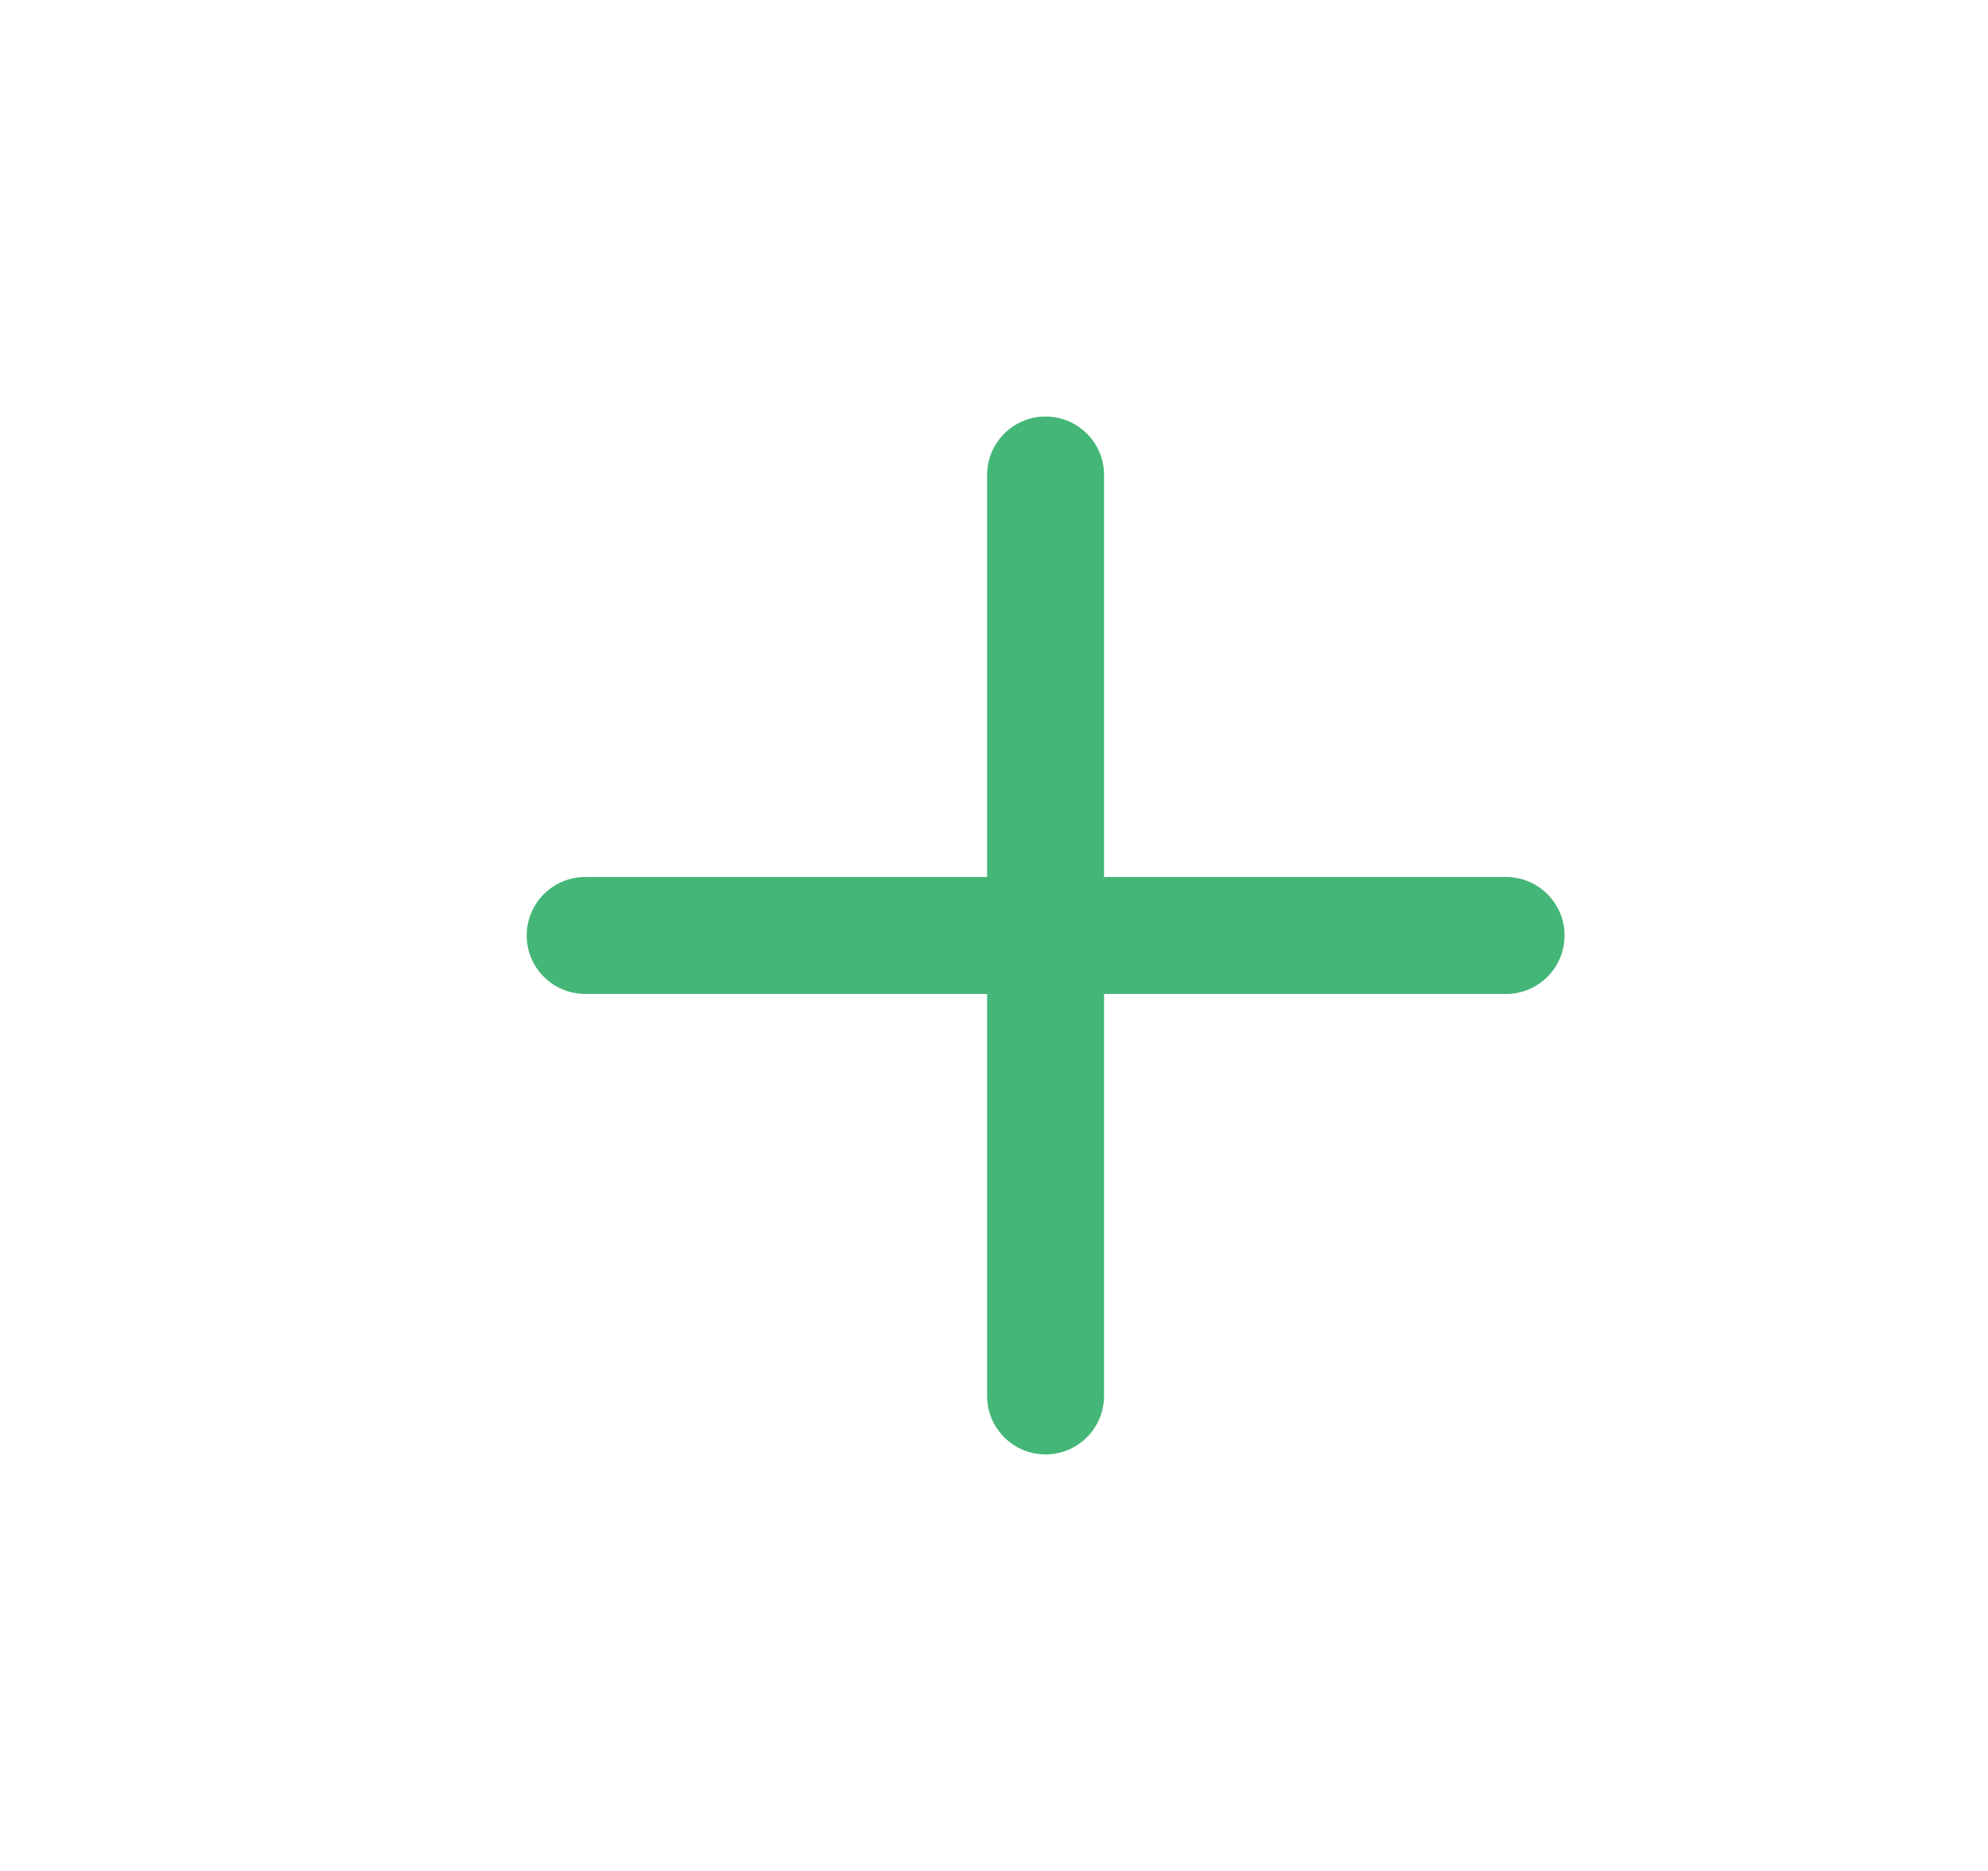 <svg width="17" height="16" viewBox="0 0 17 16" fill="none" xmlns="http://www.w3.org/2000/svg">
<g clip-path="url(#clip0_820_407)">
<path d="M13.379 8C13.379 8.276 13.155 8.5 12.879 8.5H9.441V11.938C9.441 12.214 9.217 12.438 8.941 12.438C8.665 12.438 8.441 12.214 8.441 11.938V8.5H5.004C4.728 8.5 4.504 8.276 4.504 8C4.504 7.724 4.728 7.5 5.004 7.5H8.441V4.062C8.441 3.786 8.665 3.562 8.941 3.562C9.217 3.562 9.441 3.786 9.441 4.062V7.5H12.879C13.155 7.5 13.379 7.724 13.379 8Z" fill="#44B678"/>
</g>
<defs>
<clipPath id="clip0_820_407">
<rect width="16" height="16" fill="white" transform="translate(0.941)"/>
</clipPath>
</defs>
</svg>
